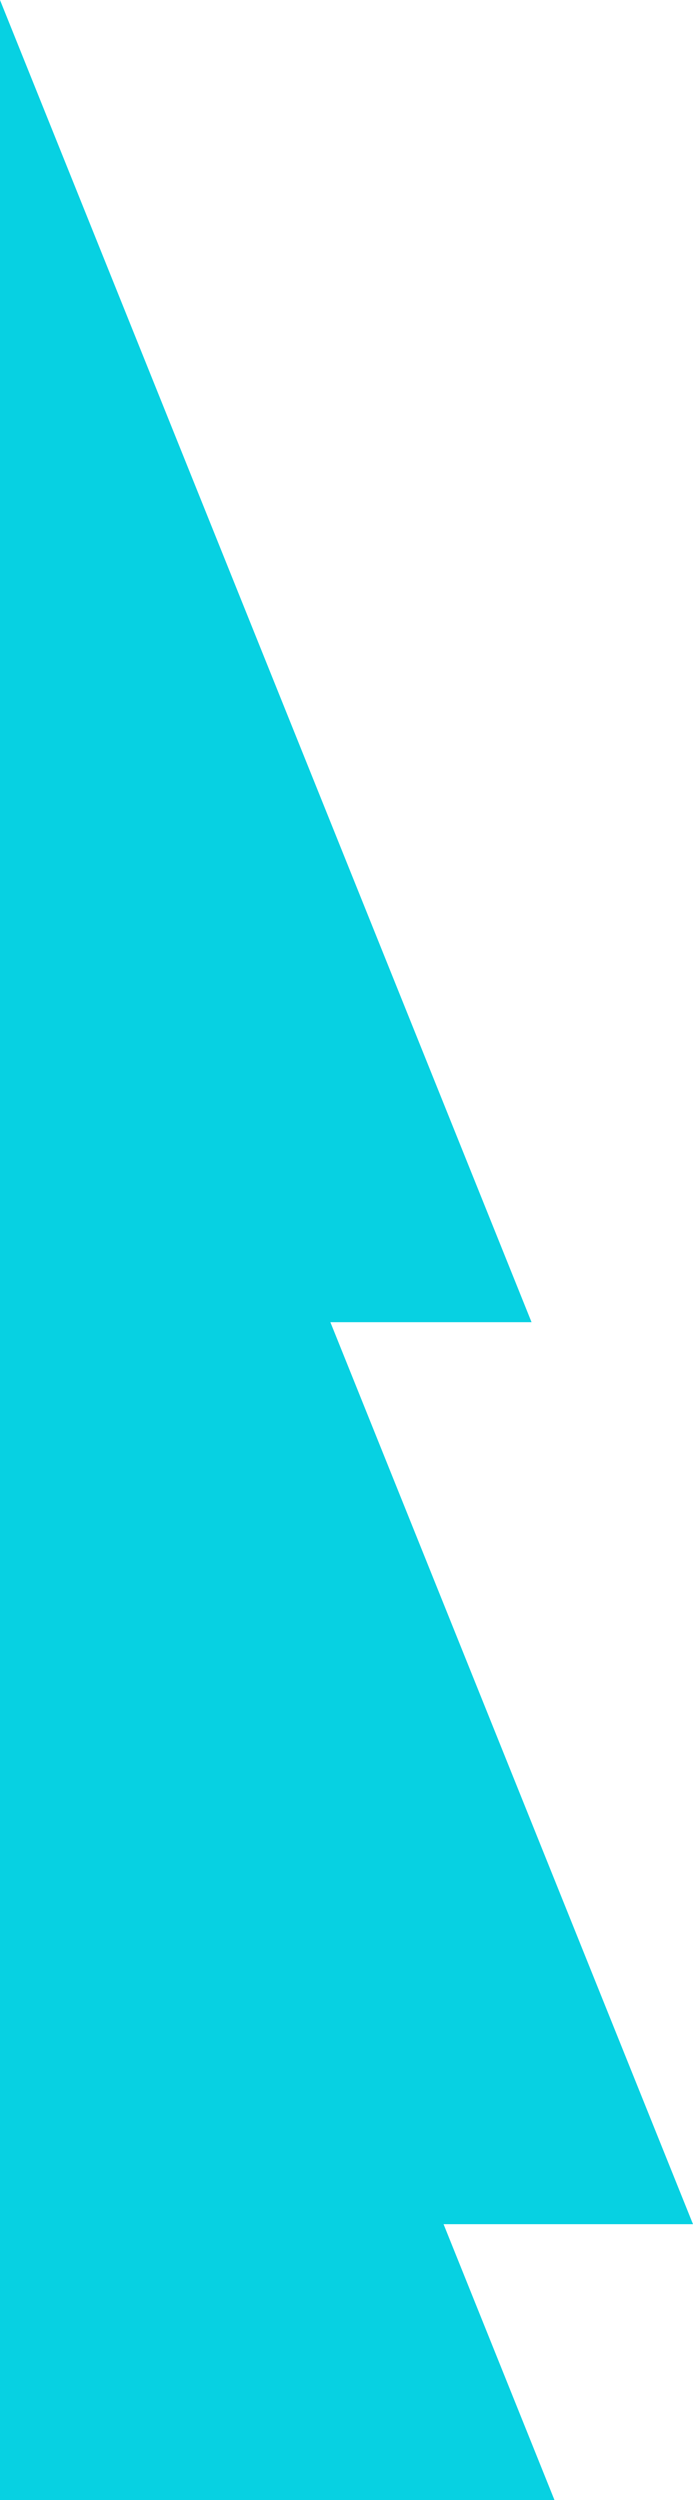 <svg xmlns="http://www.w3.org/2000/svg" width="156.67" height="565.17" viewBox="0 0 156.67 565.17"><defs><style>.\33 e9b9300-07e4-4f8b-93ee-a29db01c47f6{fill:#07d1e2;}</style></defs><title>shape-tree-left-cut</title><g id="5c2ef19c-8fac-4baa-8943-999d32c3d140" data-name="Layer 2"><g id="7627e5fe-cf6b-4756-8d71-d6f7e12815d7" data-name="Layer 1"><polygon class="3e9b9300-07e4-4f8b-93ee-a29db01c47f6" points="74.69 298.89 120.17 298.89 0 0 0 565.17 125.36 565.17 100.28 502.79 156.67 502.79 74.69 298.89"/></g></g></svg>